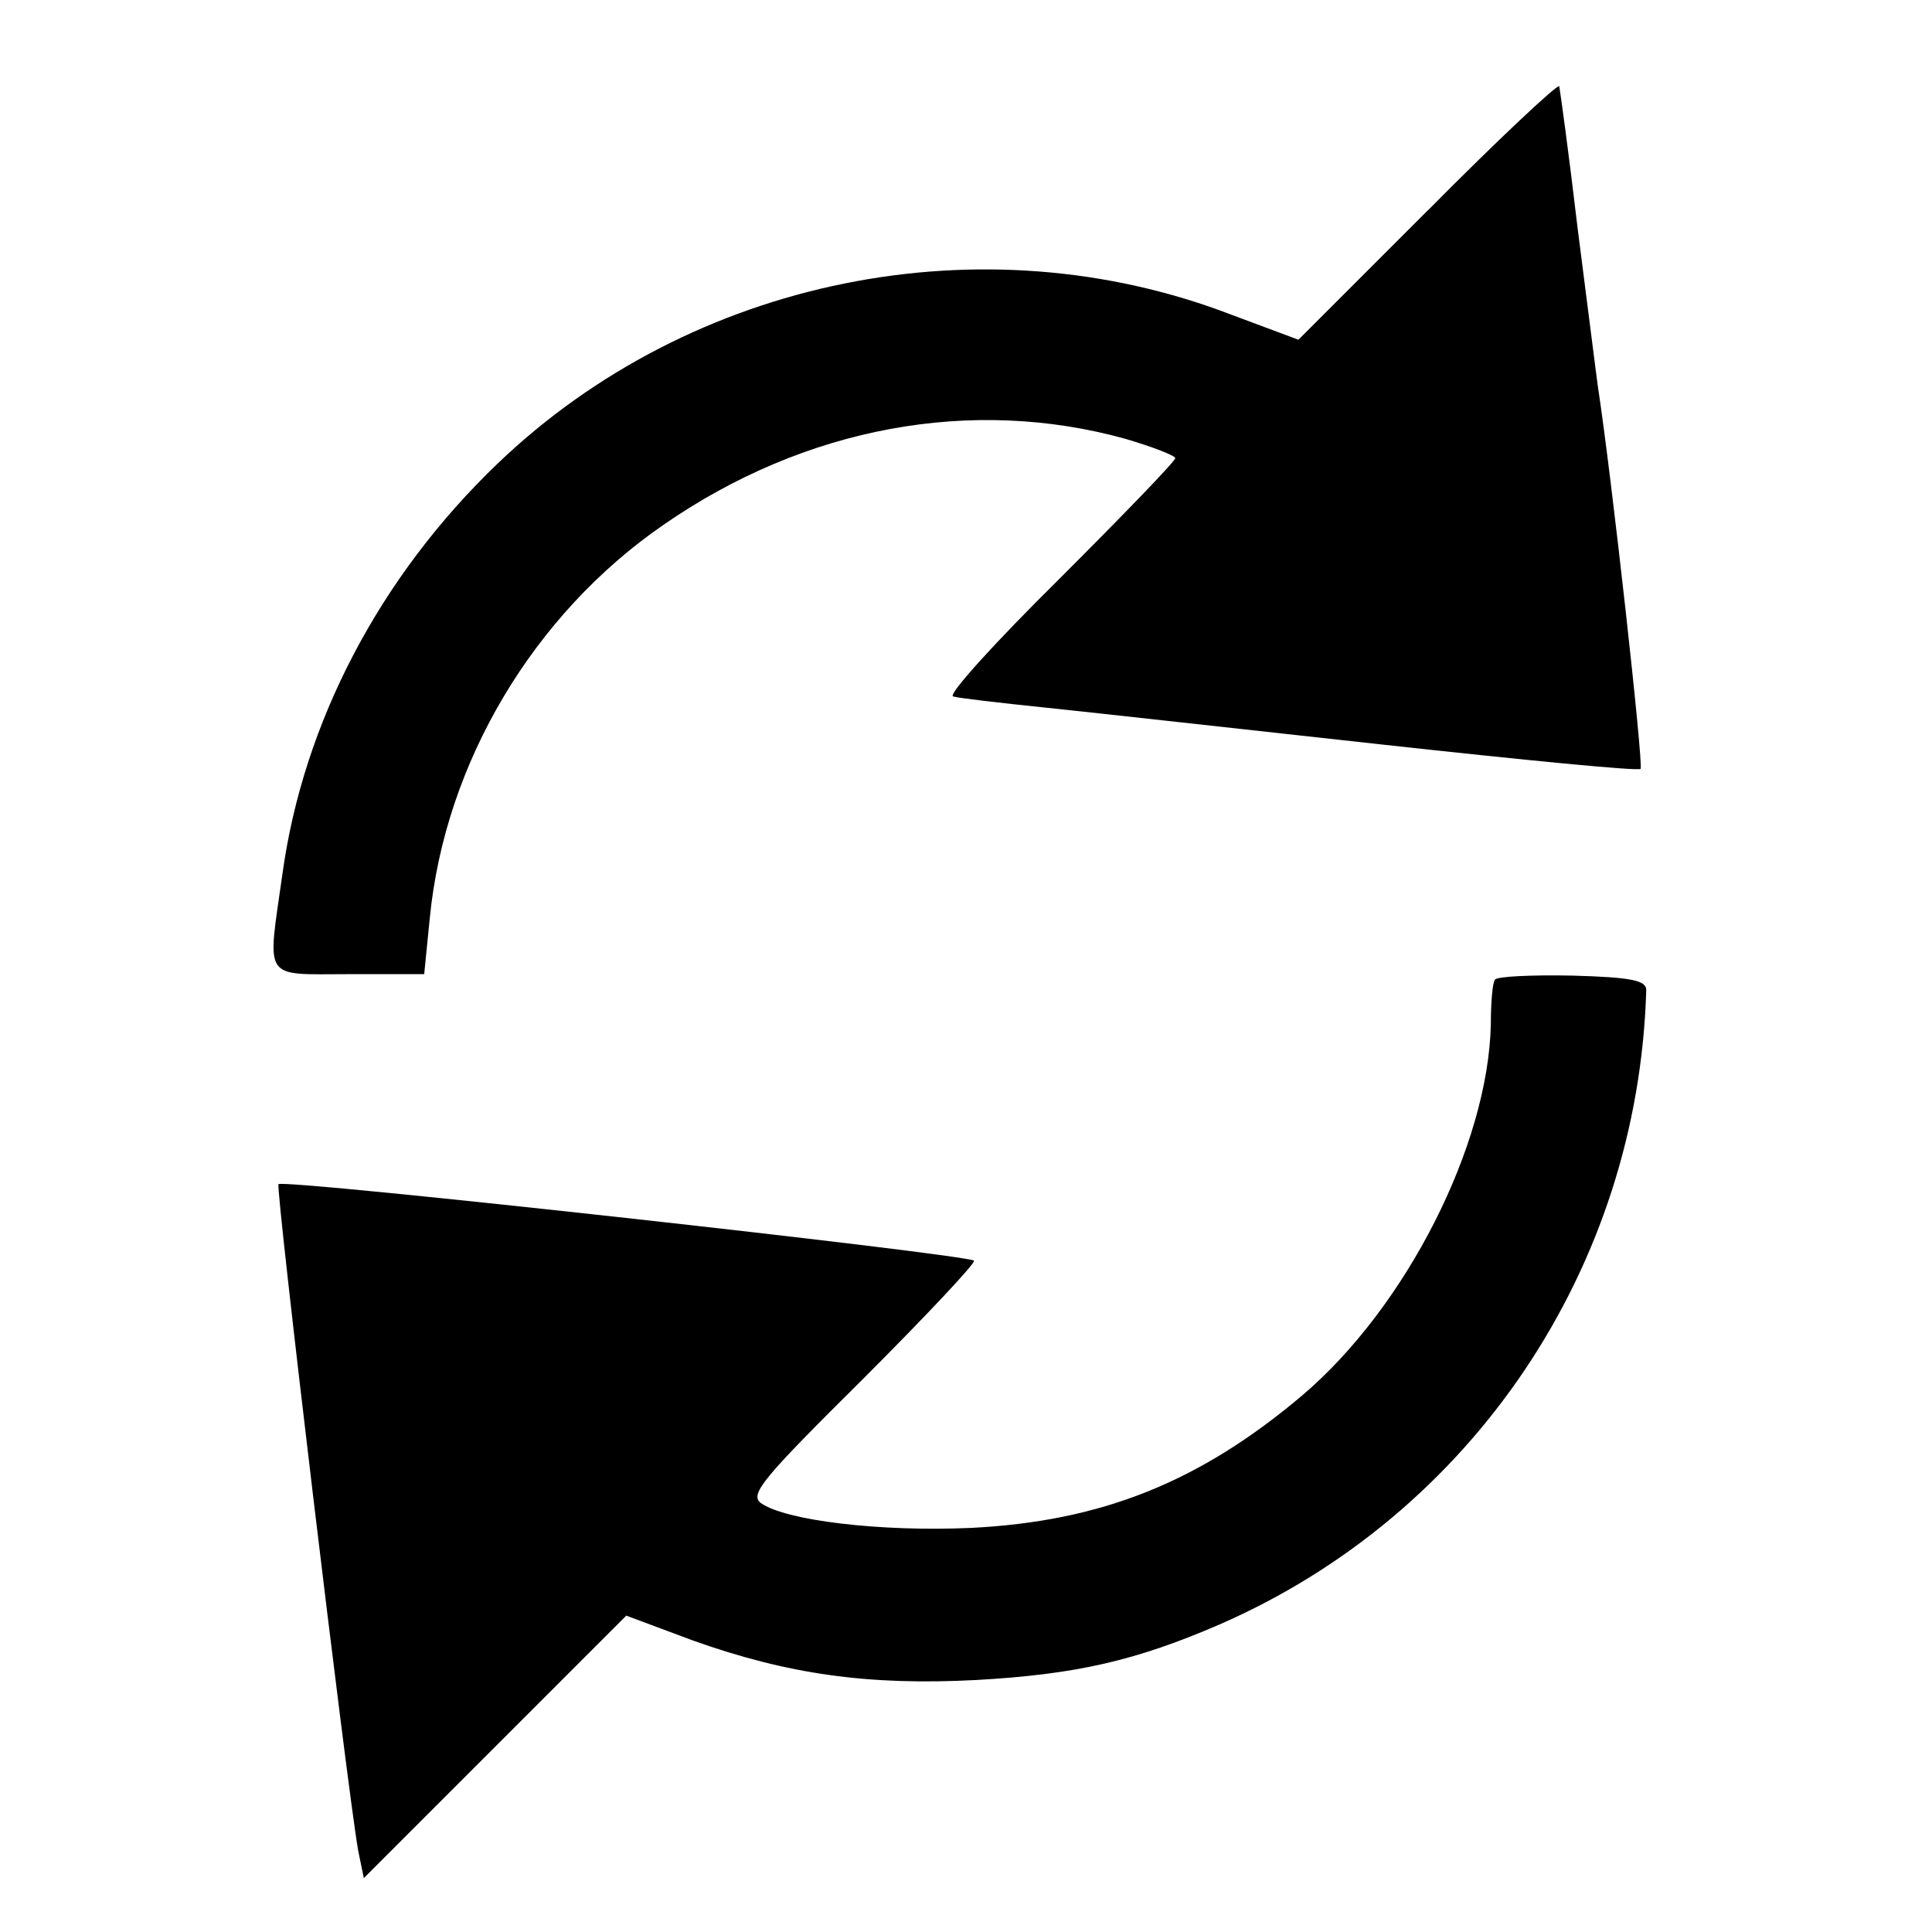 <?xml version="1.0" encoding="utf-8"?>
<!DOCTYPE svg PUBLIC "-//W3C//DTD SVG 1.1//EN" "http://www.w3.org/Graphics/SVG/1.1/DTD/svg11.dtd">
<svg version="1.1" xmlns="http://www.w3.org/2000/svg" xmlns:xlink="http://www.w3.org/1999/xlink" width="32" height="32" viewBox="0 0 32 32">
<path d="M23.653 3.48l-2.147 2.147-1.107-0.413c-4.12-1.587-8.947-0.613-12.16 2.467-1.947 1.867-3.213 4.28-3.56 6.787-0.253 1.8-0.347 1.667 1.107 1.667h1.24l0.093-0.933c0.253-2.573 1.72-5.027 3.867-6.507 2.347-1.627 5.107-2.133 7.653-1.427 0.453 0.133 0.827 0.28 0.827 0.32 0 0.053-0.867 0.947-1.92 2-1.053 1.040-1.853 1.92-1.76 1.947 0.080 0.027 0.773 0.107 1.547 0.187s3.28 0.36 5.587 0.613c2.307 0.253 4.213 0.44 4.253 0.4 0.053-0.053-0.48-4.853-0.707-6.333-0.027-0.187-0.173-1.36-0.333-2.6-0.147-1.253-0.293-2.307-0.307-2.373-0.013-0.053-1 0.867-2.173 2.053z" fill="#000000"></path>
<path d="M24.76 16.227c-0.040 0.053-0.067 0.387-0.067 0.733-0.040 2-1.4 4.693-3.133 6.16-1.707 1.44-3.333 2.080-5.48 2.187-1.493 0.067-3.067-0.12-3.48-0.413-0.187-0.147 0.040-0.413 1.693-2.053 1.040-1.040 1.867-1.92 1.84-1.96-0.12-0.107-11.427-1.36-11.52-1.267-0.053 0.053 1.133 9.973 1.32 11.040l0.093 0.453 4.347-4.347 1.107 0.413c1.573 0.56 2.907 0.747 4.693 0.653 1.653-0.093 2.64-0.32 4.027-0.92 4.187-1.827 6.933-5.907 7.067-10.507 0-0.16-0.24-0.213-1.227-0.24-0.667-0.013-1.24 0.013-1.28 0.067z" fill="#000000"></path>
</svg>
